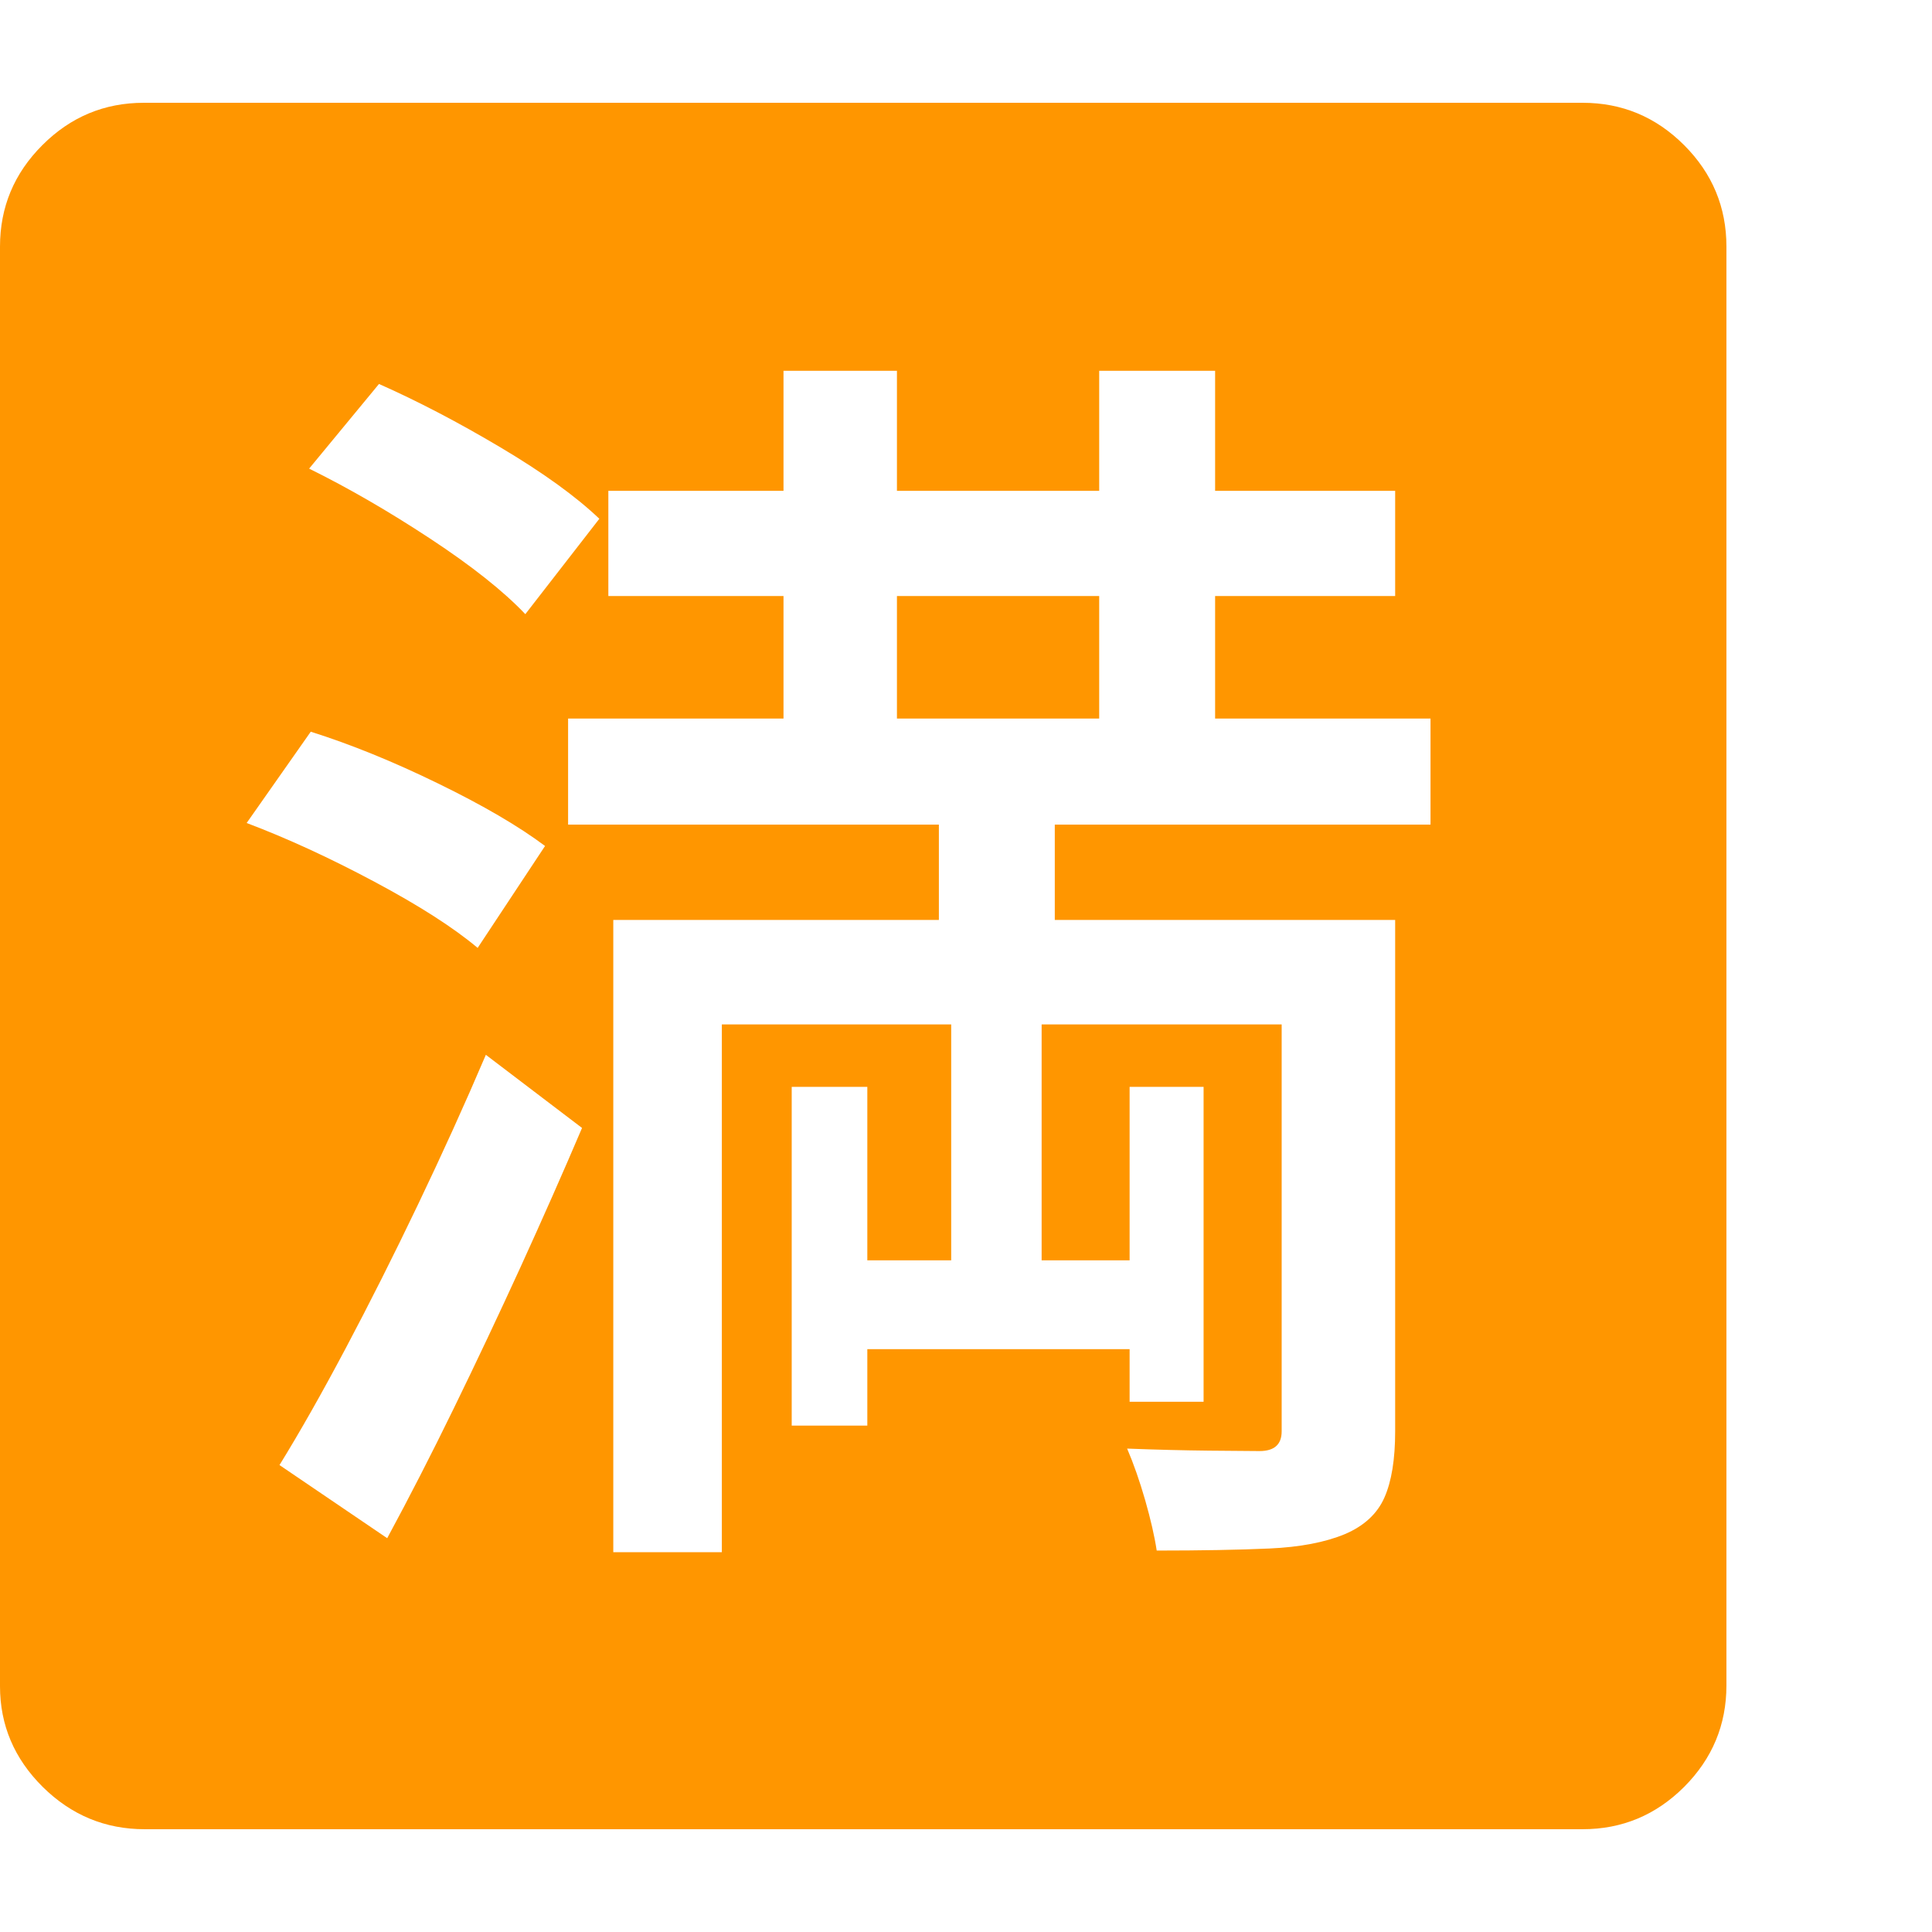 <svg version="1.1" xmlns="http://www.w3.org/2000/svg" style="fill:rgba(0,0,0,1.0)" width="256" height="256" viewBox="0 0 36.719 32.812"><path fill="rgb(255, 150, 0)" d="M7.359 27.281 C7.776 26.51 8.198 25.688 8.625 24.812 C9.052 23.937 9.474 23.044 9.891 22.133 C10.307 21.221 10.698 20.339 11.062 19.484 L9.234 18.094 C8.839 19.021 8.409 19.969 7.945 20.938 C7.482 21.906 7.023 22.818 6.57 23.672 C6.117 24.526 5.698 25.266 5.312 25.891 Z M9.078 16.062 L10.359 14.125 C9.859 13.75 9.182 13.354 8.328 12.938 C7.474 12.521 6.667 12.193 5.906 11.953 L4.688 13.688 C5.458 13.979 6.268 14.352 7.117 14.805 C7.966 15.258 8.62 15.677 9.078 16.062 Z M9.984 9.719 L11.391 7.906 C10.943 7.479 10.315 7.026 9.508 6.547 C8.701 6.068 7.932 5.667 7.203 5.344 L5.875 6.953 C6.615 7.318 7.38 7.76 8.172 8.281 C8.964 8.802 9.568 9.281 9.984 9.719 Z M11.656 27.547 L13.719 27.547 L13.719 17.516 L18.078 17.516 L18.078 22 L16.484 22 L16.484 18.703 L15.047 18.703 L15.047 25.141 L16.484 25.141 L16.484 23.688 L21.469 23.688 L21.469 24.688 L22.875 24.688 L22.875 18.703 L21.469 18.703 L21.469 22 L19.797 22 L19.797 17.516 L24.359 17.516 L24.359 25.25 C24.359 25.5 24.219 25.625 23.938 25.625 C23.771 25.625 23.448 25.622 22.969 25.617 C22.49 25.612 21.974 25.599 21.422 25.578 C21.547 25.87 21.661 26.198 21.766 26.562 C21.87 26.927 21.943 27.245 21.984 27.516 C22.828 27.516 23.542 27.503 24.125 27.477 C24.708 27.451 25.187 27.359 25.562 27.203 C25.927 27.047 26.177 26.815 26.312 26.508 C26.448 26.201 26.516 25.781 26.516 25.25 L26.516 15.531 L20.047 15.531 L20.047 13.719 L27.188 13.719 L27.188 11.703 L23.094 11.703 L23.094 9.375 L26.516 9.375 L26.516 7.375 L23.094 7.375 L23.094 5.094 L20.891 5.094 L20.891 7.375 L17.047 7.375 L17.047 5.094 L14.891 5.094 L14.891 7.375 L11.562 7.375 L11.562 9.375 L14.891 9.375 L14.891 11.703 L10.797 11.703 L10.797 13.719 L17.844 13.719 L17.844 15.531 L11.656 15.531 Z M17.047 11.703 L17.047 9.375 L20.891 9.375 L20.891 11.703 Z M2.75 32.812 C2 32.812 1.354 32.544 0.812 32.008 C0.271 31.471 0 30.833 0 30.094 L0 2.734 C0 1.984 0.268 1.341 0.805 0.805 C1.341 0.268 1.984 -0 2.734 -0 L30.078 -0 C30.828 -0 31.471 0.268 32.008 0.805 C32.544 1.341 32.812 1.984 32.812 2.734 L32.812 30.078 C32.812 30.828 32.544 31.471 32.008 32.008 C31.471 32.544 30.828 32.812 30.078 32.812 Z M36.719 27.344" /></svg>